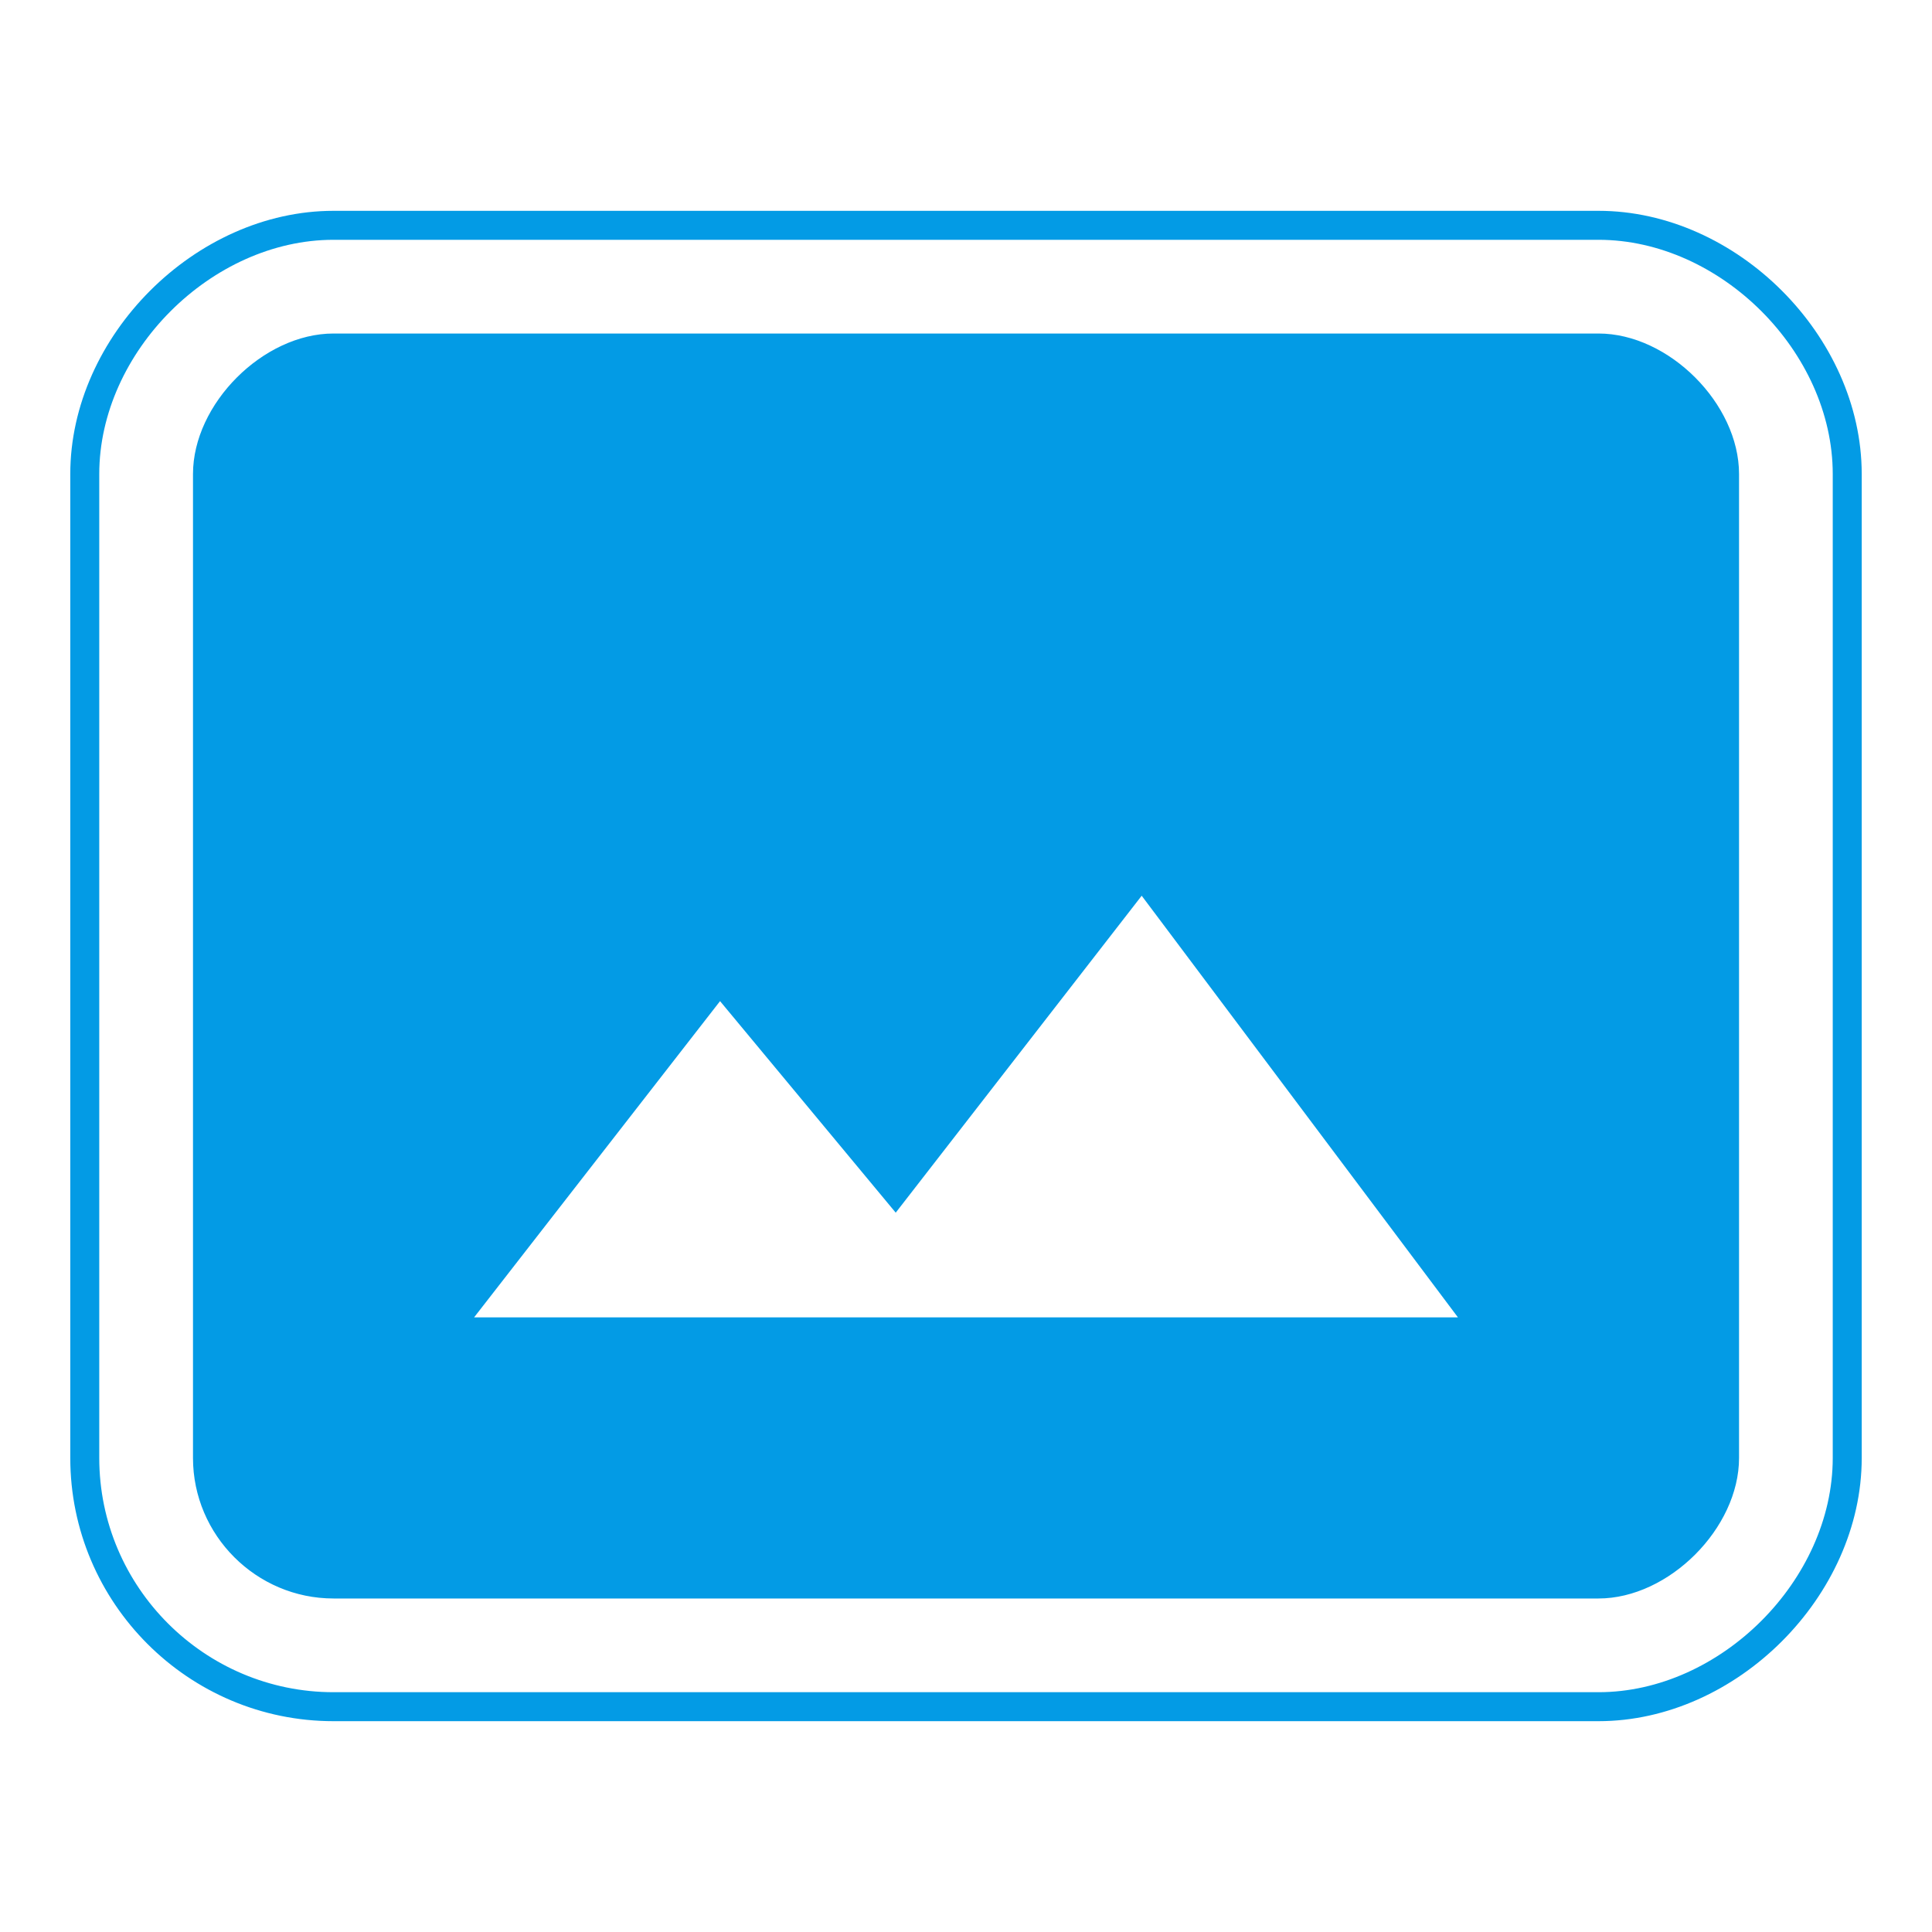 <svg version="1.1" xmlns="http://www.w3.org/2000/svg" xmlns:xlink="http://www.w3.org/1999/xlink" viewBox="0,0,1024,1024">
	<!-- Color names: teamapps-color-1 -->
	<desc>photo_size_select_actual icon - Licensed under Apache License v2.0 (http://www.apache.org/licenses/LICENSE-2.0) - Created with Iconfu.com - Derivative work of Material icons (Copyright Google Inc.)</desc>
	<g fill="none" fill-rule="nonzero" style="mix-blend-mode: normal">
		<g color="#039be5" class="teamapps-color-1">
			<path d="M986.75,251.26v521.48c0,73.16 -66.35,139.52 -139.52,139.52h-670.46c-76.88,0 -139.52,-62.64 -139.52,-139.52v-521.48c0,-73.16 66.35,-139.52 139.52,-139.52h670.46c73.16,0 139.52,66.35 139.52,139.52zM847.23,127.1h-670.46c-64.68,0 -124.16,59.48 -124.16,124.16v521.48c0,68.4 55.76,124.16 124.16,124.16h670.46c64.68,0 124.16,-59.48 124.16,-124.16v-521.48c0,-64.68 -59.48,-124.16 -124.16,-124.16zM921.73,251.26v521.48c0,37.25 -37.24,74.49 -74.49,74.49h-670.46c-40.97,0 -74.49,-33.52 -74.49,-74.49v-521.48c0,-37.25 37.24,-74.49 74.49,-74.49h670.46c37.25,0 74.49,37.24 74.49,74.49zM772.74,698.24l-167.62,-223.49l-130.37,167.99l-93.11,-112.12l-130.37,167.62z" fill="currentColor"/>
		</g>
	</g>
</svg>